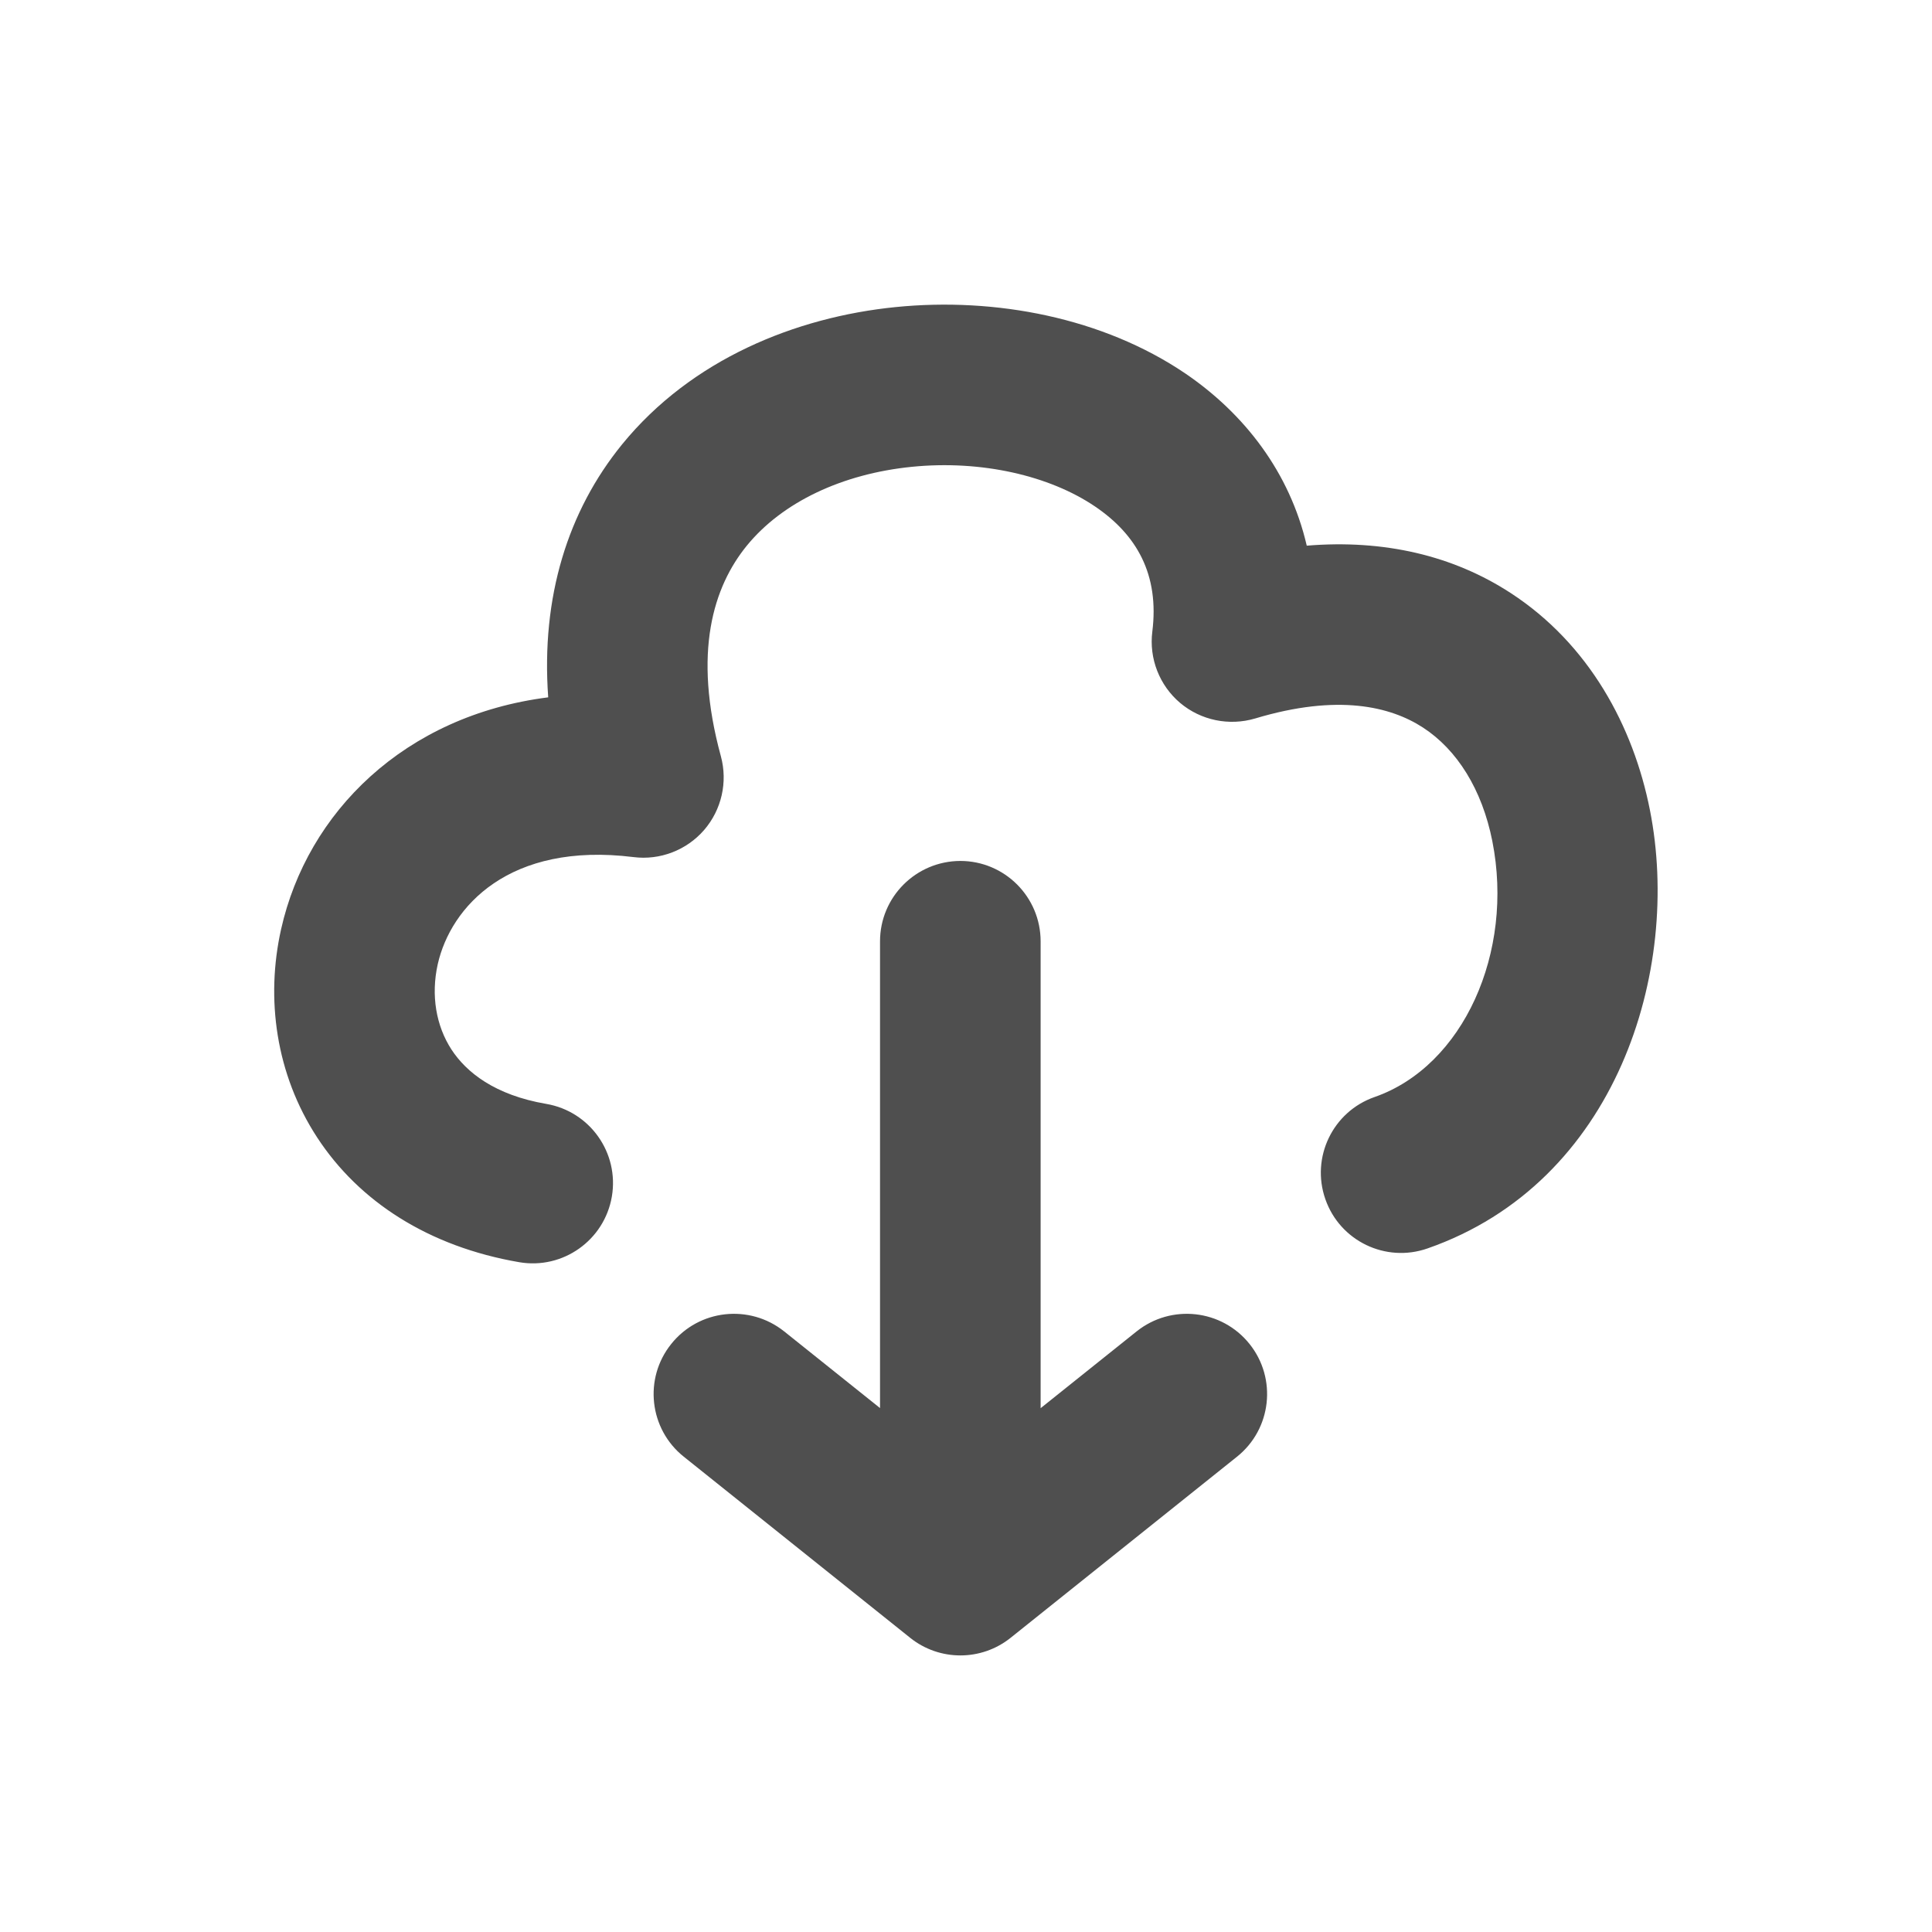 <svg width="16" height="16" viewBox="0 0 16 16" fill="none" xmlns="http://www.w3.org/2000/svg">
<g clip-path="url(#clip0_319_4156)">
<path d="M7.288 7.796C7.288 7.428 7.586 7.131 7.953 7.13C8.32 7.13 8.618 7.428 8.618 7.796V11.662L9.413 11.026C9.7 10.797 10.118 10.843 10.348 11.13C10.577 11.416 10.531 11.835 10.244 12.064L8.369 13.564C8.126 13.758 7.781 13.758 7.538 13.564L5.663 12.064C5.376 11.835 5.329 11.416 5.559 11.13C5.788 10.843 6.207 10.797 6.494 11.026L7.288 11.661V7.796ZM7.418 2.543C8.246 2.46 9.135 2.632 9.815 3.092C10.306 3.426 10.681 3.911 10.822 4.519C11.464 4.466 12.035 4.602 12.509 4.91C13.16 5.333 13.527 6.015 13.664 6.709C13.927 8.037 13.389 9.793 11.822 10.339C11.476 10.46 11.097 10.278 10.976 9.931C10.855 9.585 11.037 9.206 11.384 9.085C12.118 8.829 12.541 7.887 12.359 6.967C12.274 6.537 12.066 6.208 11.784 6.025C11.516 5.851 11.081 5.744 10.395 5.95C10.179 6.014 9.945 5.966 9.773 5.821C9.602 5.676 9.515 5.454 9.543 5.231C9.602 4.758 9.414 4.428 9.068 4.194C8.693 3.94 8.129 3.808 7.551 3.866C6.974 3.924 6.478 4.159 6.184 4.52C5.91 4.857 5.734 5.399 5.97 6.263C6.028 6.477 5.976 6.706 5.831 6.874C5.686 7.041 5.466 7.126 5.246 7.098C4.216 6.97 3.732 7.51 3.625 7.986C3.568 8.242 3.611 8.495 3.739 8.692C3.862 8.88 4.097 9.069 4.524 9.142C4.886 9.204 5.129 9.548 5.067 9.91C5.005 10.271 4.662 10.515 4.3 10.453C3.55 10.324 2.973 9.951 2.626 9.419C2.284 8.895 2.199 8.27 2.328 7.695C2.545 6.728 3.349 5.926 4.54 5.775C4.48 4.943 4.703 4.232 5.152 3.68C5.726 2.976 6.589 2.626 7.418 2.543Z" fill="#4F4F4F"/>
</g>
<defs>
<clipPath id="clip0_319_4156">
<rect width="16" height="16" fill="white"/>
</clipPath>
</defs>
</svg>
